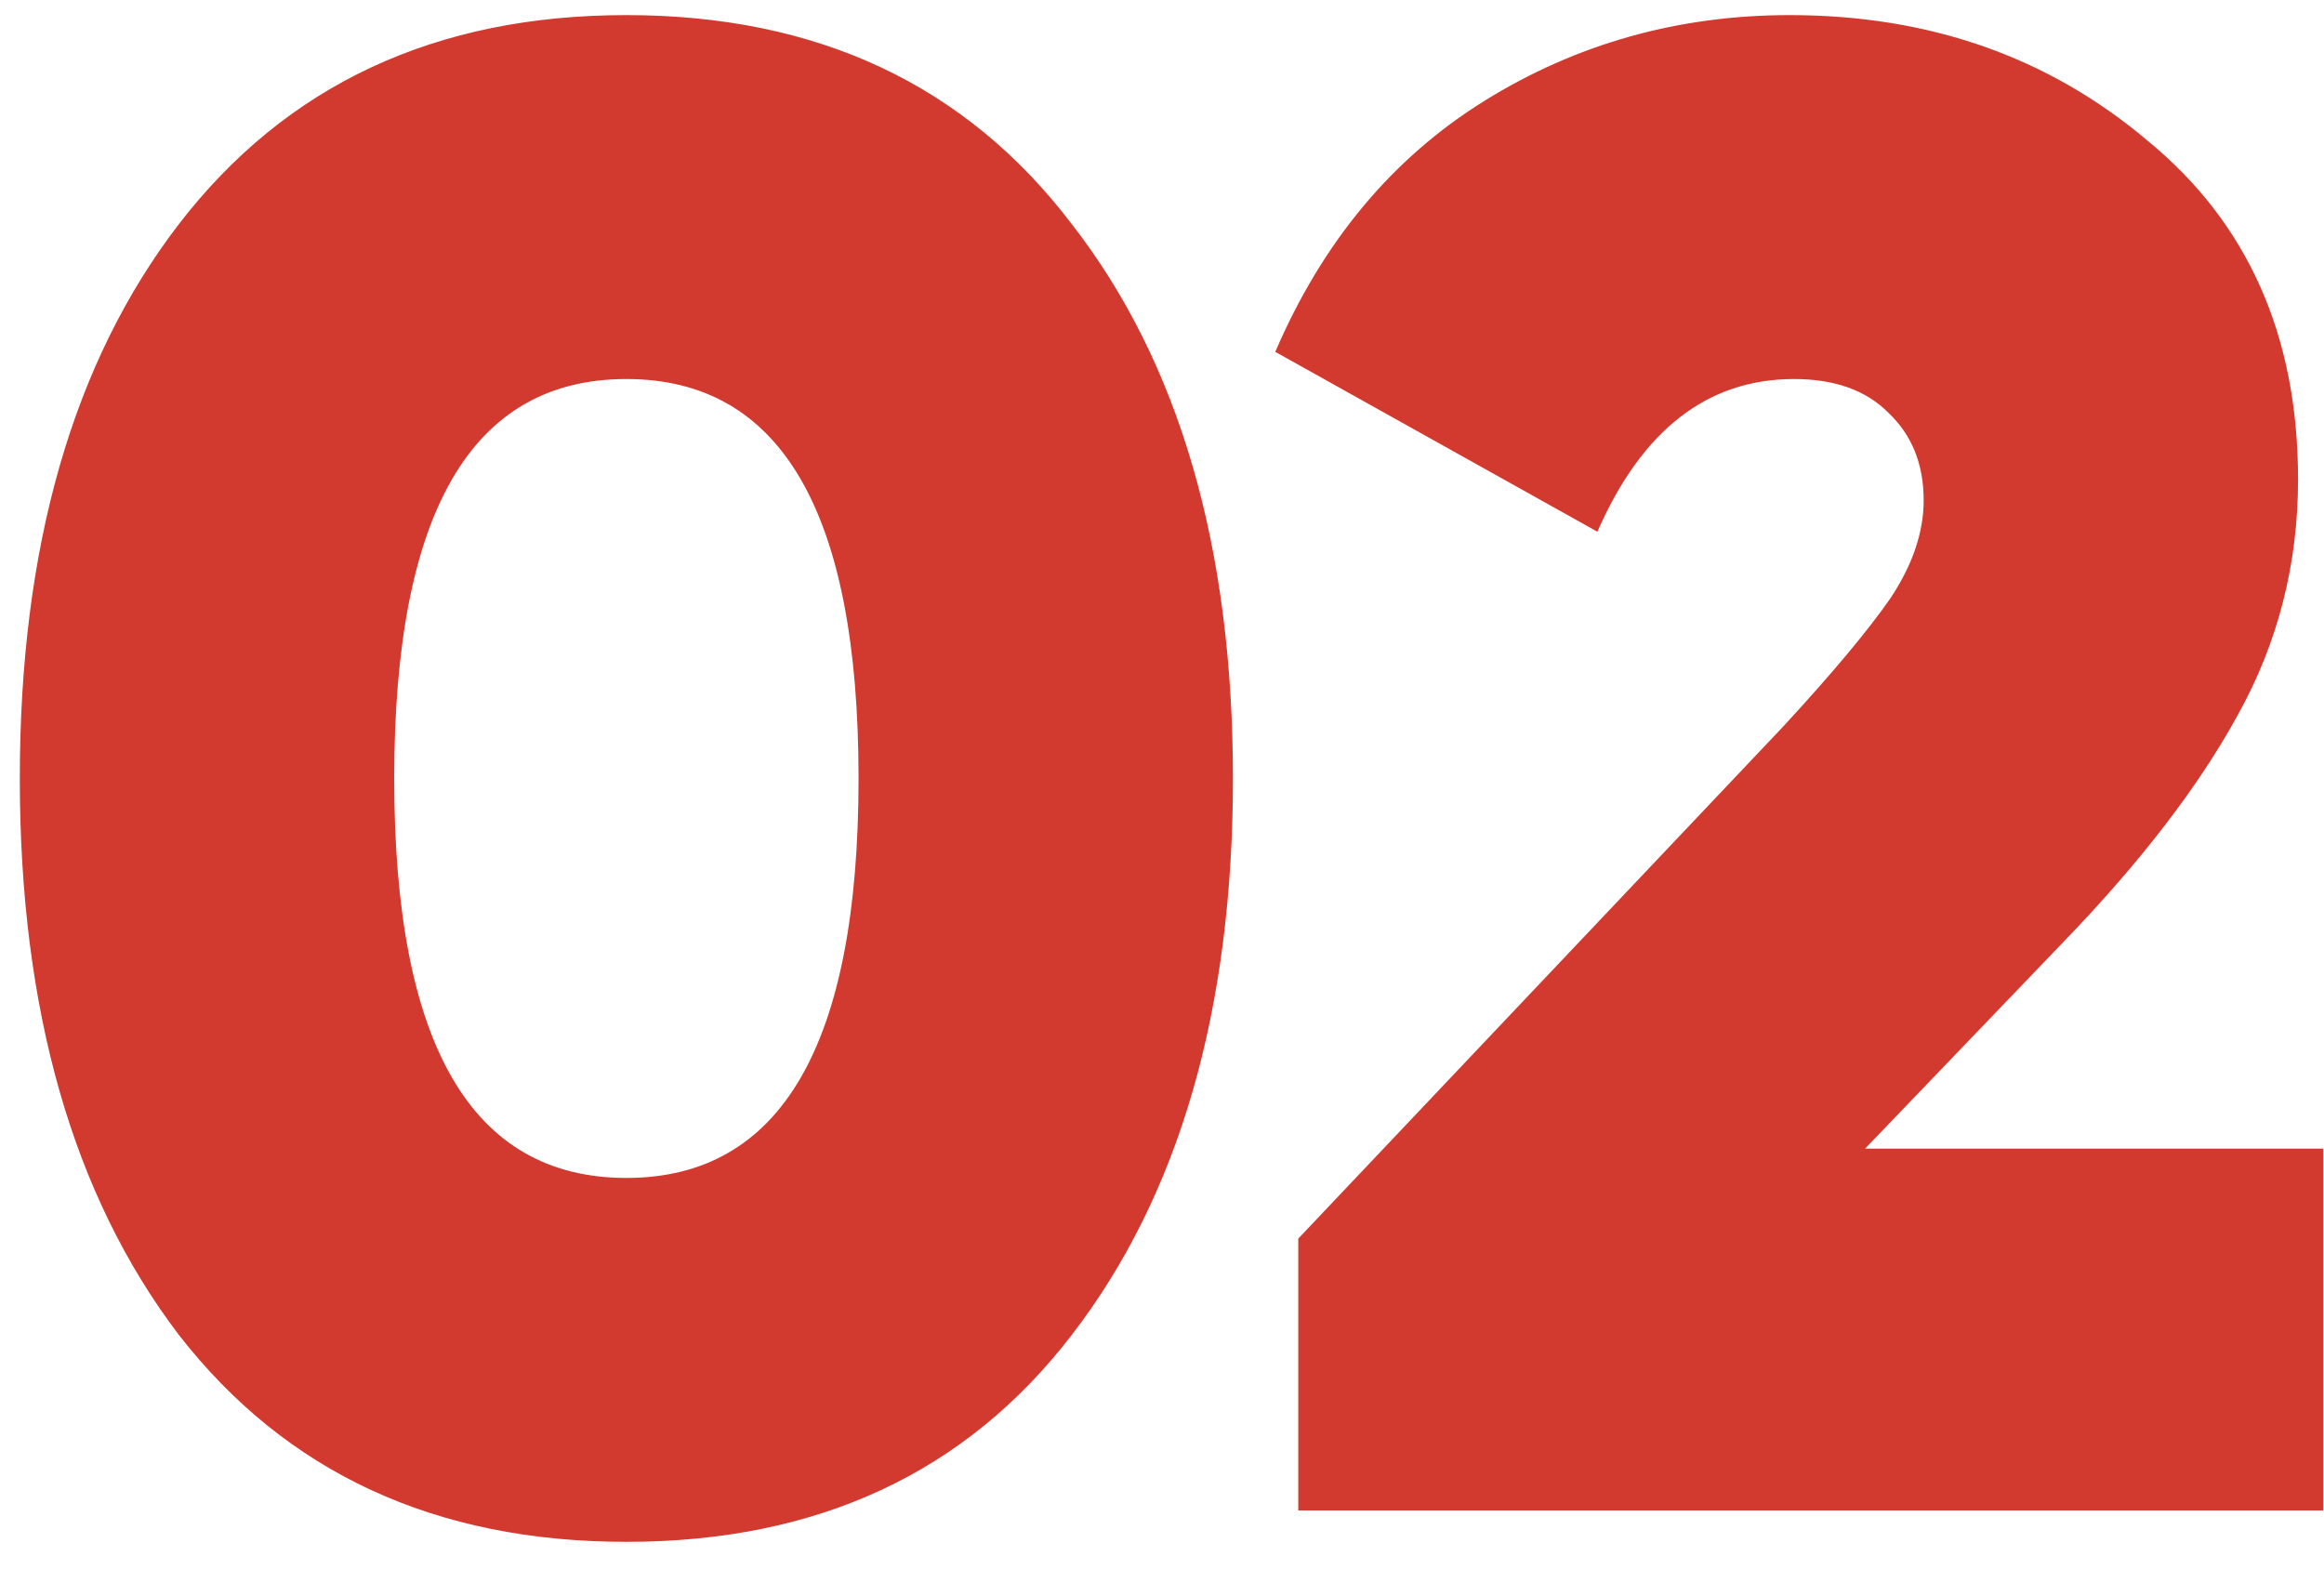 <svg width="80" height="54" viewBox="0 0 80 54" fill="none" xmlns="http://www.w3.org/2000/svg">
<path d="M36.898 45.953C33.25 50.705 28.138 53.081 21.562 53.081C14.986 53.081 9.85 50.705 6.154 45.953C2.506 41.153 0.682 34.769 0.682 26.8C0.682 18.832 2.506 12.473 6.154 7.72C9.85 2.92 14.986 0.52 21.562 0.52C28.138 0.52 33.25 2.92 36.898 7.72C40.594 12.473 42.442 18.832 42.442 26.8C42.442 34.769 40.594 41.153 36.898 45.953ZM13.57 26.8C13.57 35.968 16.234 40.553 21.562 40.553C26.89 40.553 29.554 35.968 29.554 26.8C29.554 17.633 26.89 13.049 21.562 13.049C16.234 13.049 13.57 17.633 13.57 26.8ZM44.691 52.001V42.641L61.395 25C63.075 23.177 64.299 21.712 65.067 20.608C65.835 19.456 66.219 18.328 66.219 17.224C66.219 15.976 65.811 14.969 64.995 14.2C64.227 13.432 63.147 13.049 61.755 13.049C58.779 13.049 56.523 14.8 54.987 18.305L43.899 12.113C45.531 8.32 47.931 5.44 51.099 3.472C54.267 1.504 57.771 0.52 61.611 0.52C66.411 0.52 70.515 1.96 73.923 4.84C77.379 7.672 79.107 11.56 79.107 16.505C79.107 19.433 78.411 22.145 77.019 24.64C75.675 27.088 73.683 29.68 71.043 32.416L64.203 39.544H79.971V52.001H44.691Z" fill="#D33A2F"/>
</svg>
